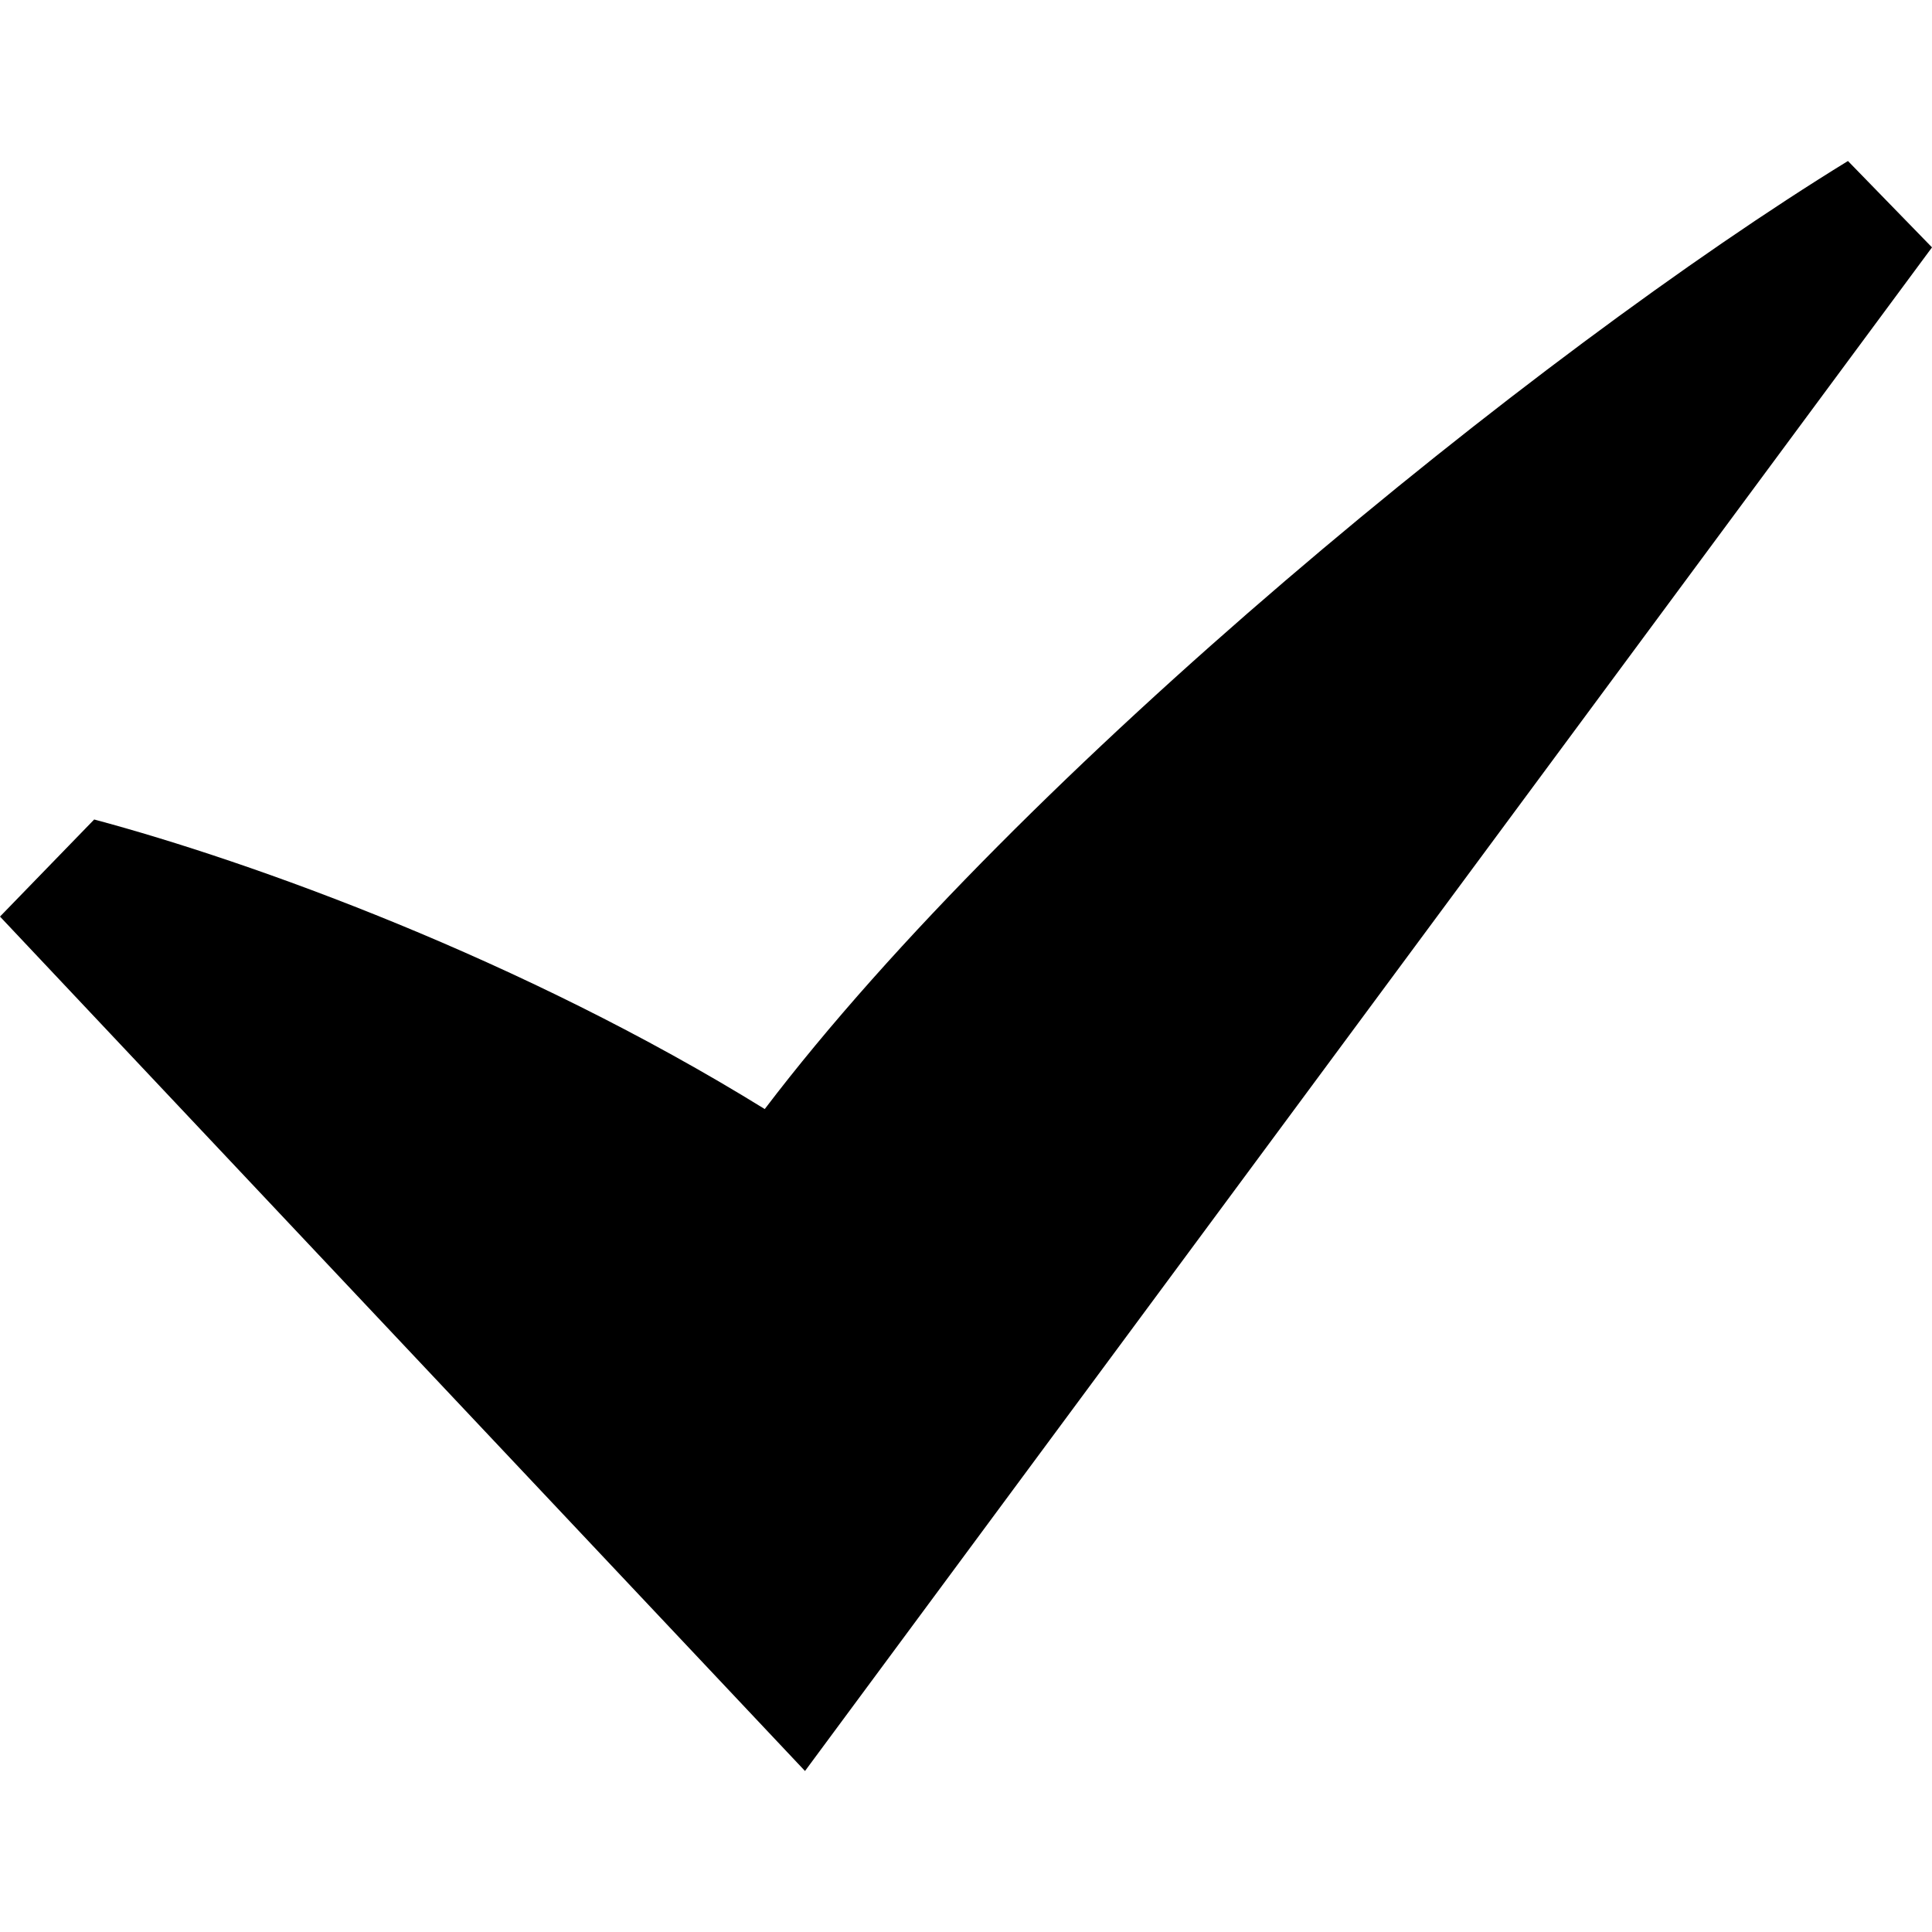 <svg xmlns="http://www.w3.org/2000/svg" fill="currentColor" width="20" height="20" viewBox="0 0 24 24"><path d="M0 11.386l1.17-1.206c1.951.522 5.313 1.731 8.33 3.597 3.175-4.177 9.582-9.398 13.456-11.777l1.044 1.073-14 18.927-10-10.614z"/></svg>